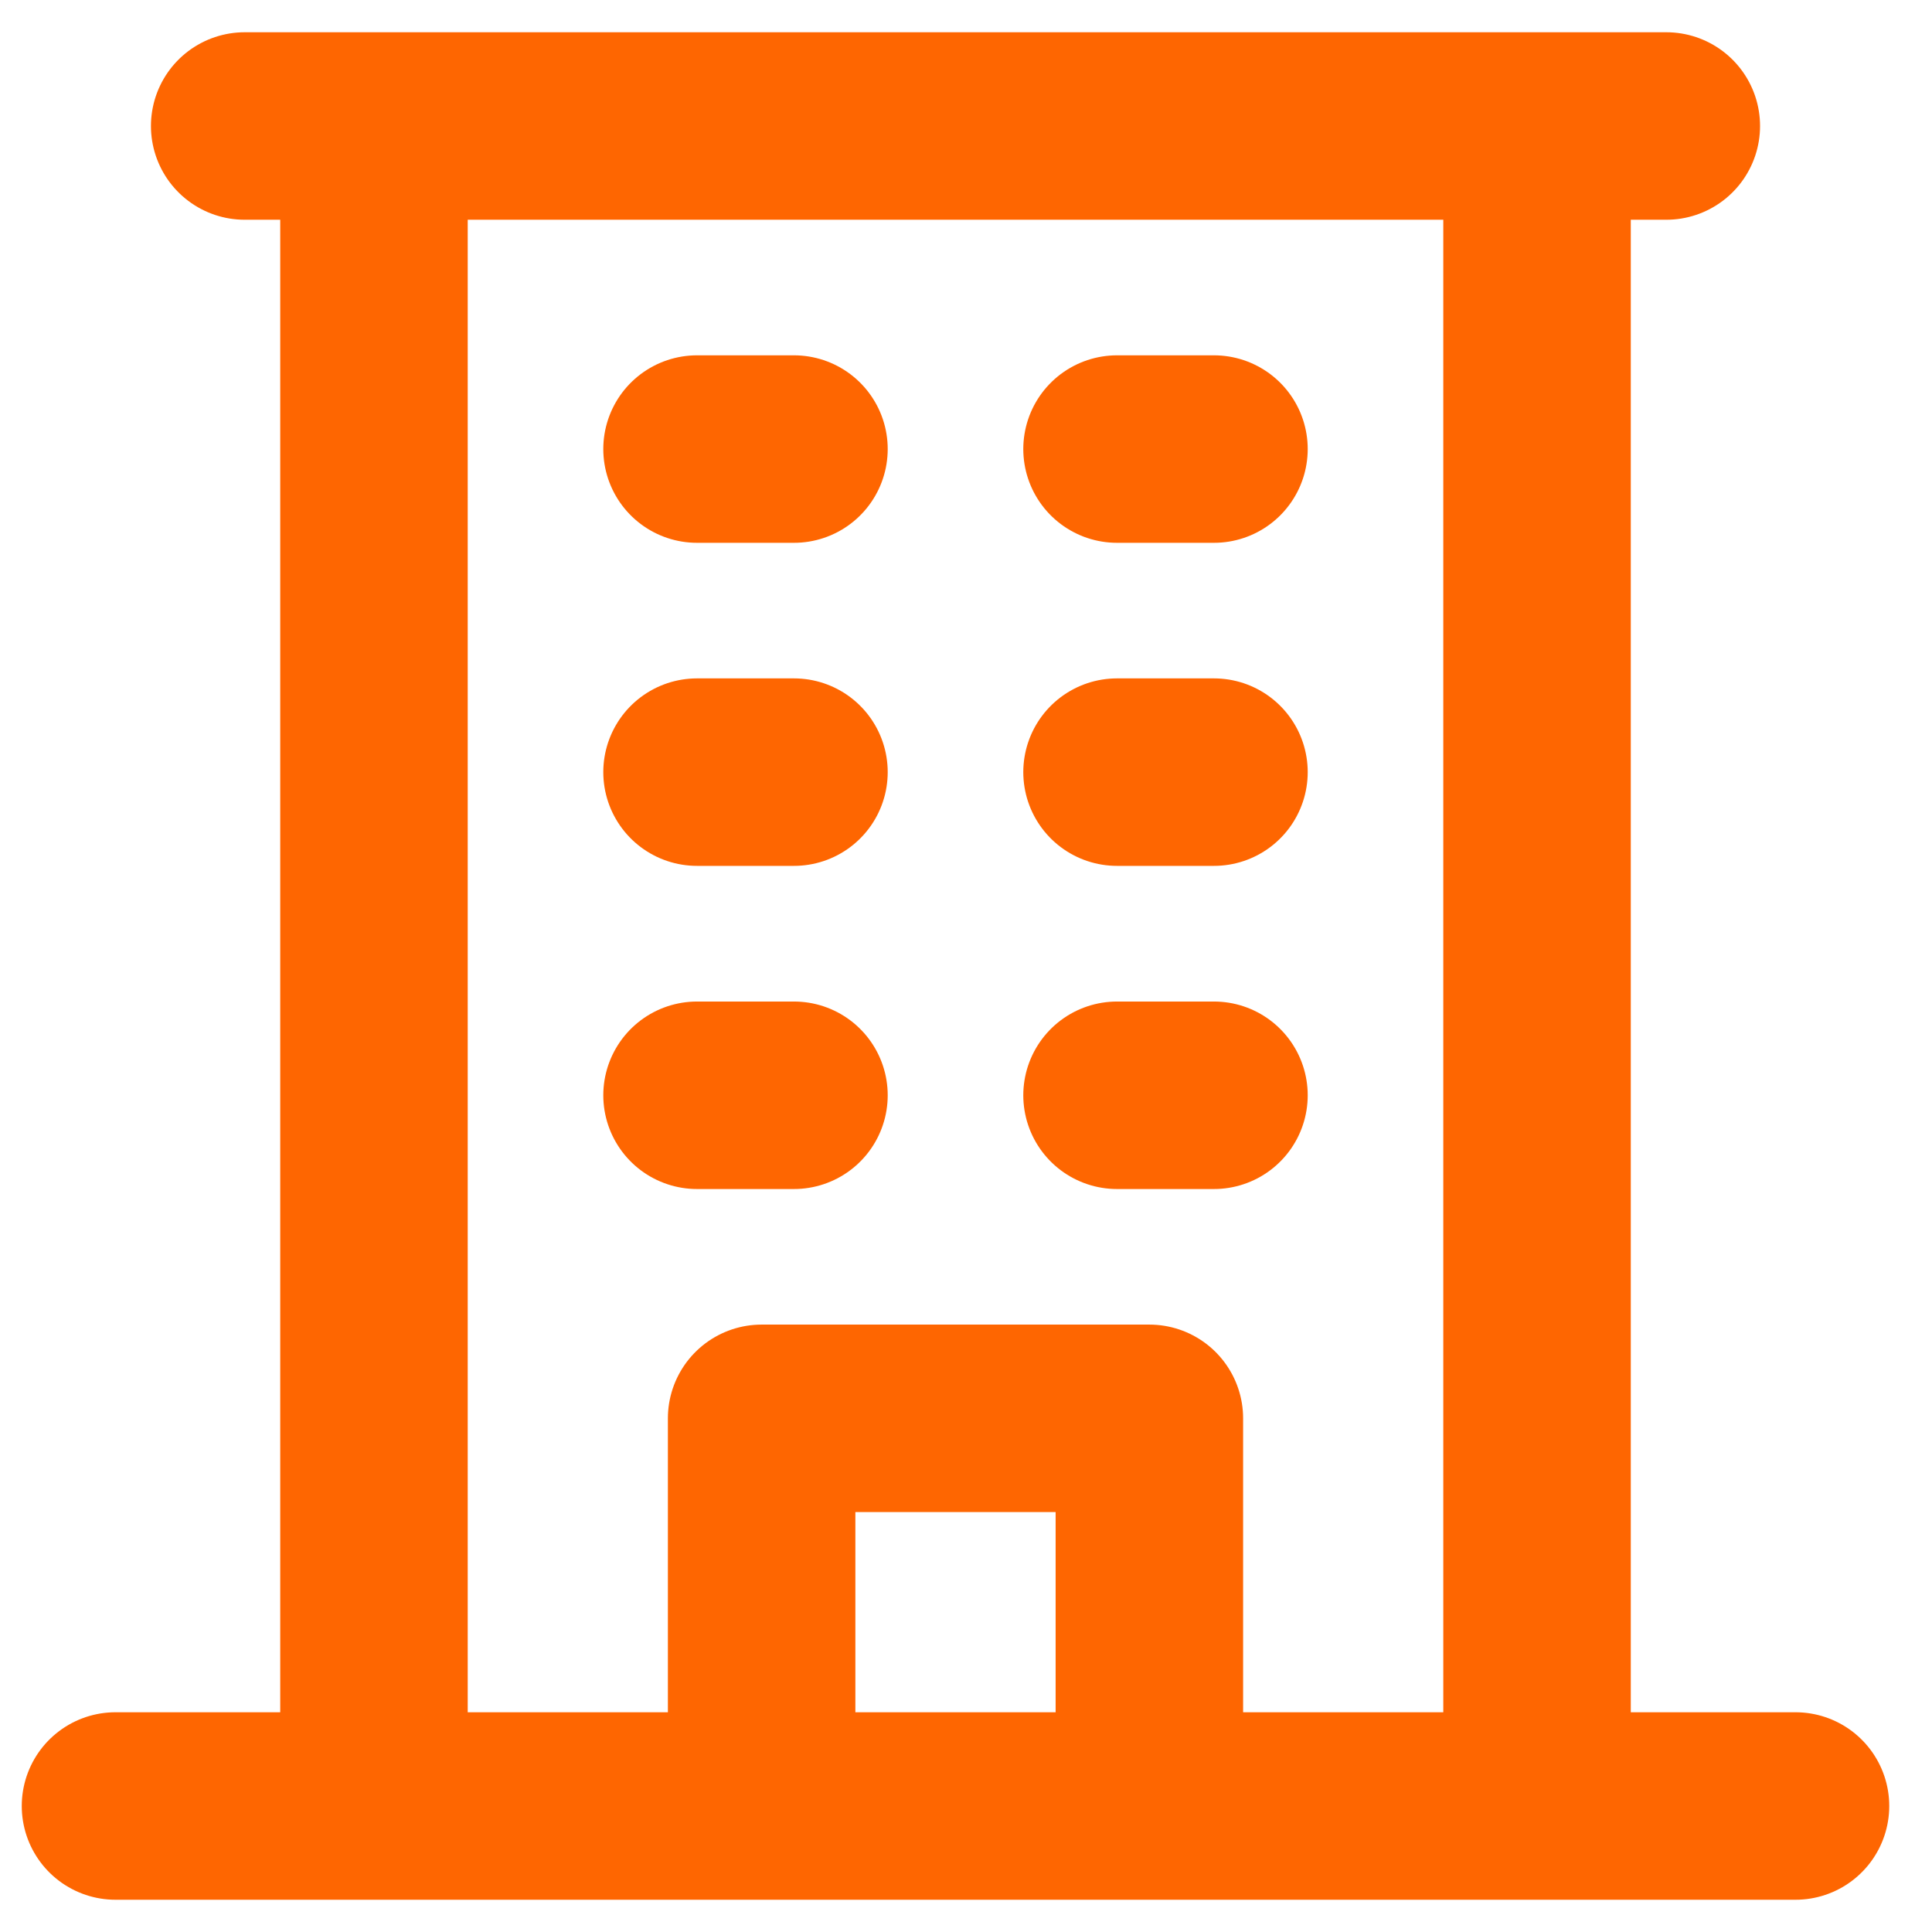 <svg width="23" height="23" viewBox="0 0 23 23" fill="none" xmlns="http://www.w3.org/2000/svg">
<path d="M1.375 21.5H21.375M4.452 1.5V21.5M18.298 21.5V1.5M9.067 21.5V16.885H13.683V21.5M2.913 1.5H19.837M8.298 5.346H9.452M13.298 5.346H14.452M8.298 9.192H9.452M13.298 9.192H14.452M8.298 13.039H9.452M13.298 13.039H14.452" stroke="#FE6601" stroke-width="2.232" stroke-linecap="round" stroke-linejoin="round"/>
</svg>
